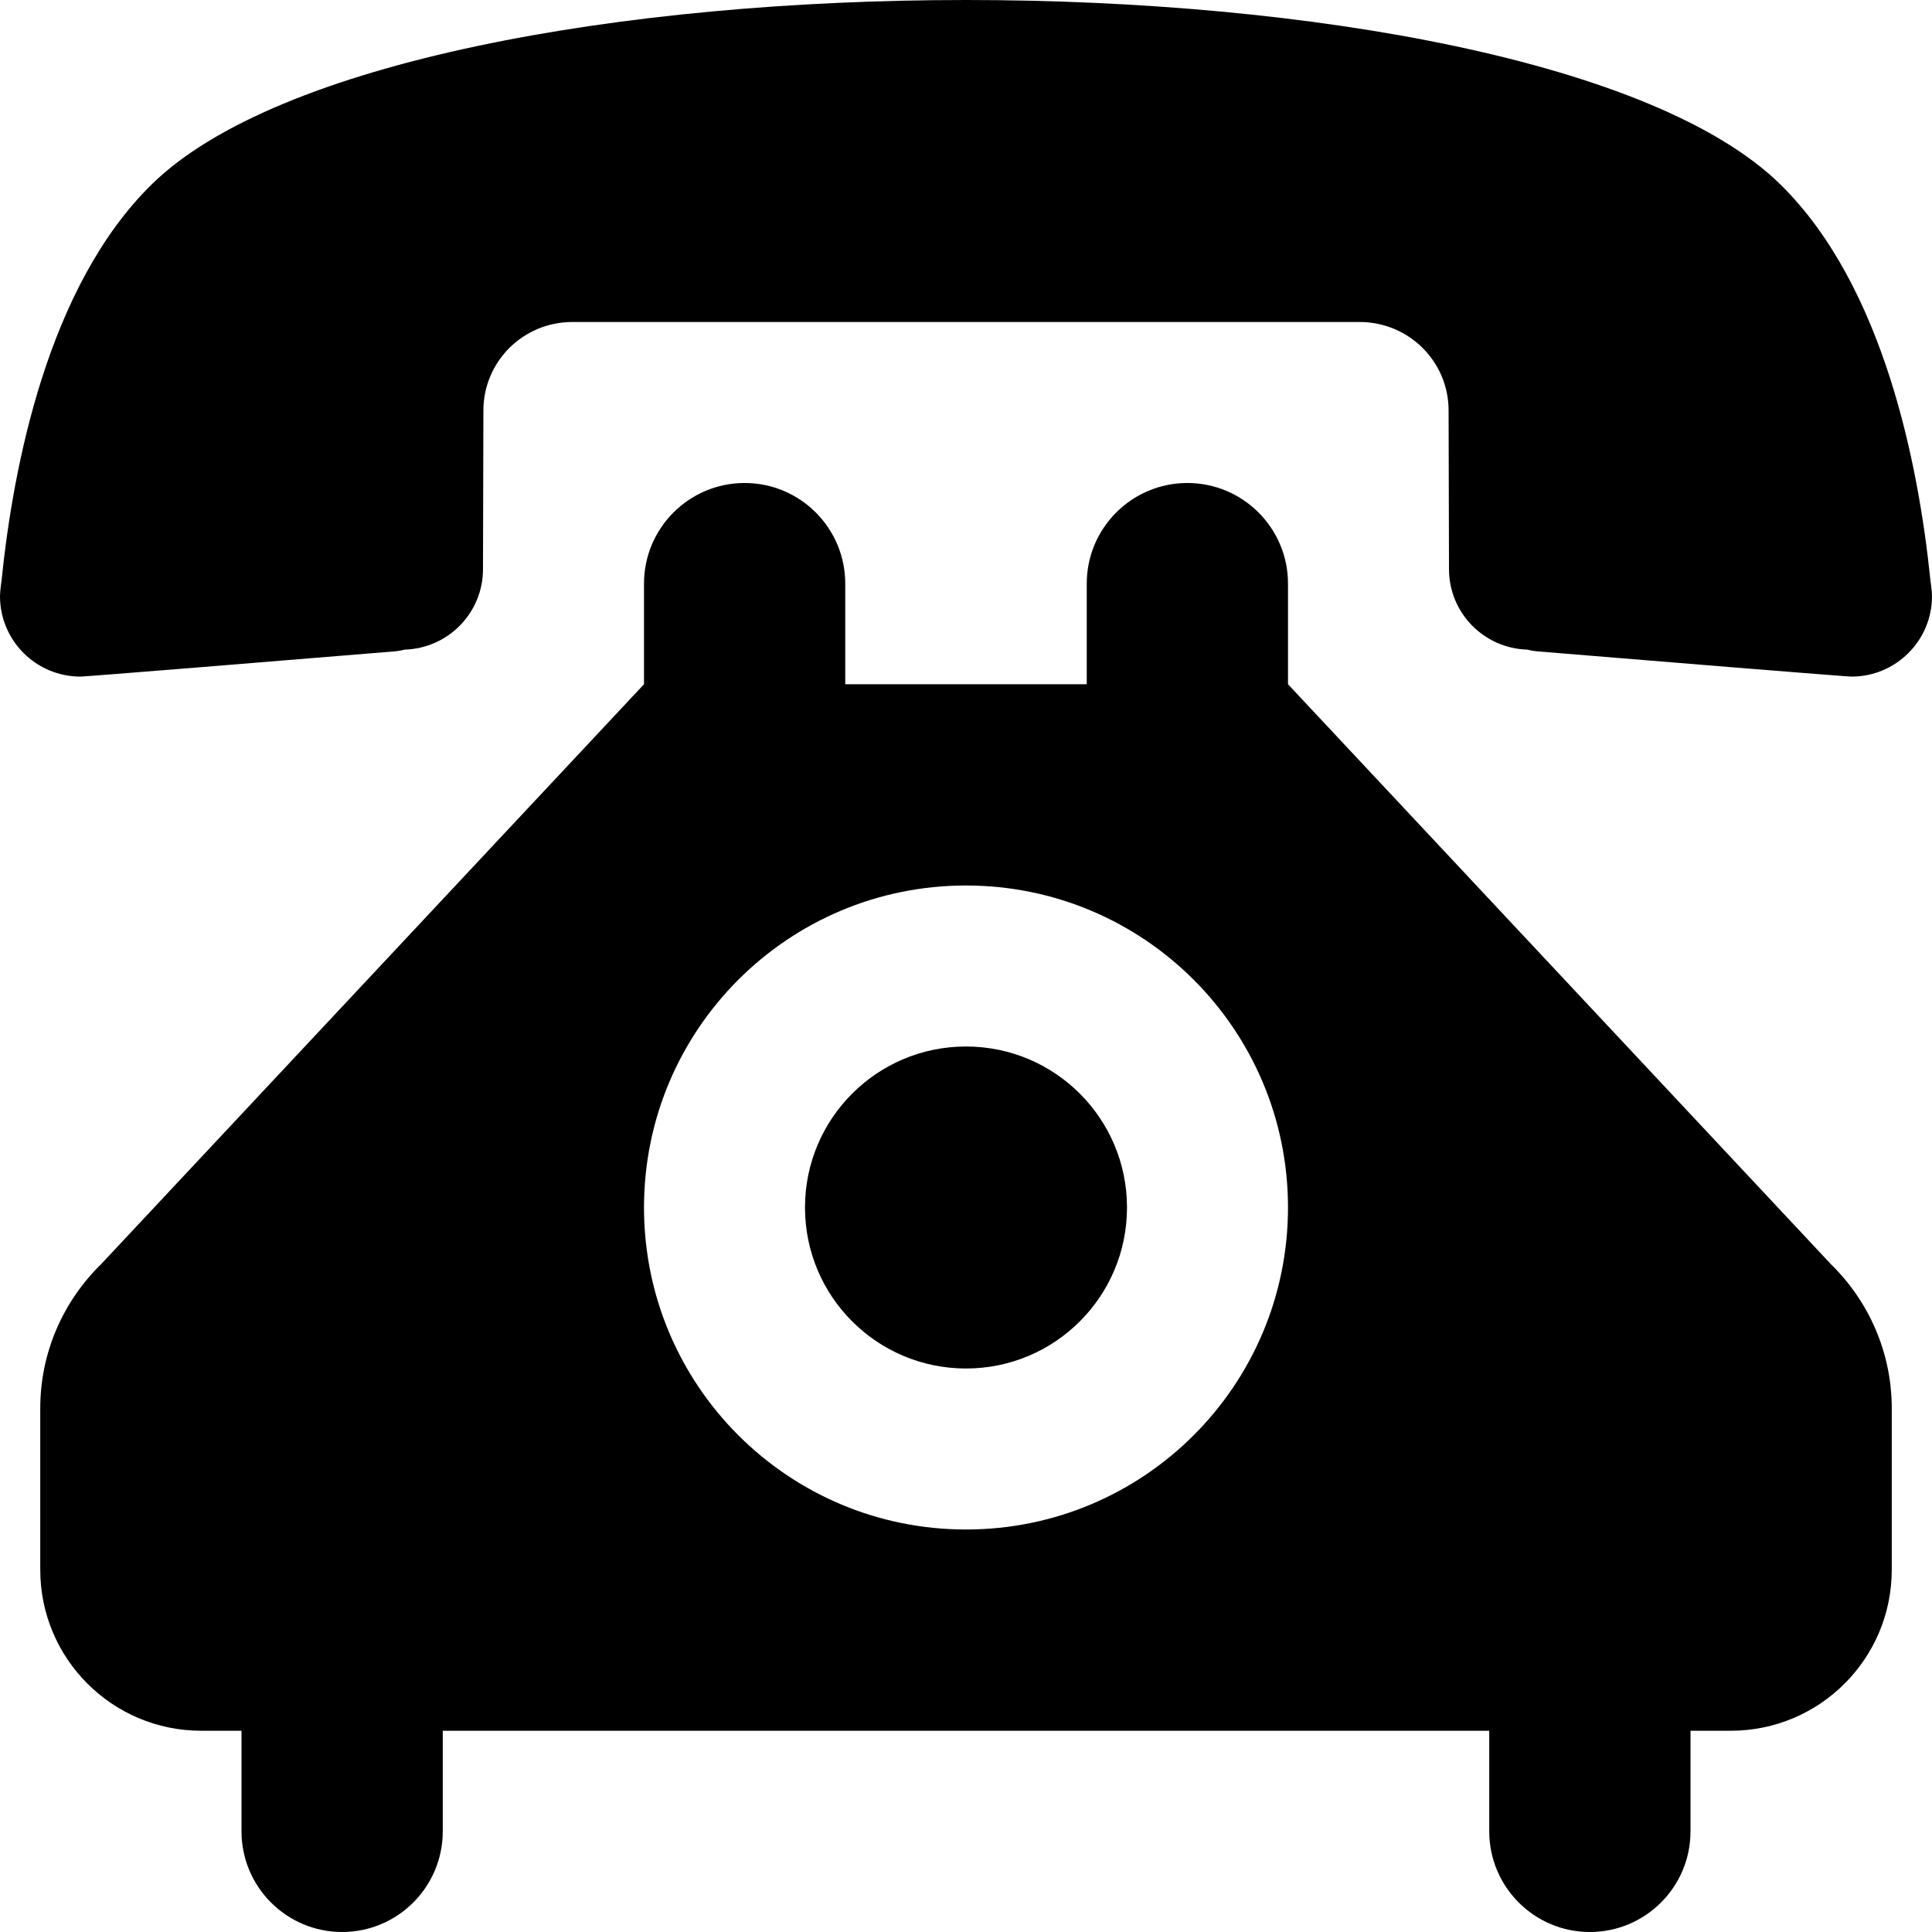 <svg xmlns="http://www.w3.org/2000/svg" viewBox="0 0 1024 1024"><path d="M512 0C329.6 0 146.774 32.64 80.426 97.706 25.386 151.68 7.04 247.04.852 307.412c0 0-.854 5.974-.854 8.534 0 23.68 19.2 42.666 42.666 42.666 2.774 0 105.386-8.32 167.254-13.44 1.494-.214 2.986-.426 4.48-.854 23.04-.64 41.6-19.414 41.6-42.666l.214-84.054c.002-26.024 21.122-46.932 47.148-46.932h417.258c26.048 0 47.168 20.908 47.168 46.934l.214 84.054c0 23.254 18.56 42.026 41.6 42.666 1.472.426 2.986.64 4.48.854 61.866 5.12 164.48 13.44 167.254 13.44 23.466 0 42.666-18.986 42.666-42.666 0-2.56-.854-8.534-.854-8.534-6.186-60.374-24.512-155.734-79.552-209.706C877.226 32.64 694.4 0 512 0zm0 554.666c-47.146 0-85.334 38.186-85.334 85.334s38.186 85.334 85.334 85.334 85.334-38.186 85.334-85.334-38.188-85.334-85.334-85.334zm-64-192v-53.334c0-29.44-23.894-53.334-53.334-53.334s-53.332 23.896-53.332 53.336v53.332L53.546 670.08c-19.84 19.414-32.212 46.506-32.212 76.374V832c0 47.146 38.186 85.334 85.334 85.334h21.334v53.334C128 1000.106 151.894 1024 181.334 1024s53.334-23.894 53.334-53.334l-.002-53.332h554.666v53.334c0 29.44 23.894 53.334 53.334 53.334S896 1000.108 896 970.668v-53.334h21.334c47.146 0 85.334-38.186 85.334-85.334v-85.546c0-29.866-12.374-56.96-32.214-76.374L682.666 362.666v-53.334c0-29.44-23.894-53.334-53.334-53.334S576 279.894 576 309.334v53.332H448zm64 106.668c94.294 0 170.666 76.374 170.666 170.666S606.292 810.666 512 810.666 341.334 734.292 341.334 640 417.706 469.334 512 469.334z"/></svg>